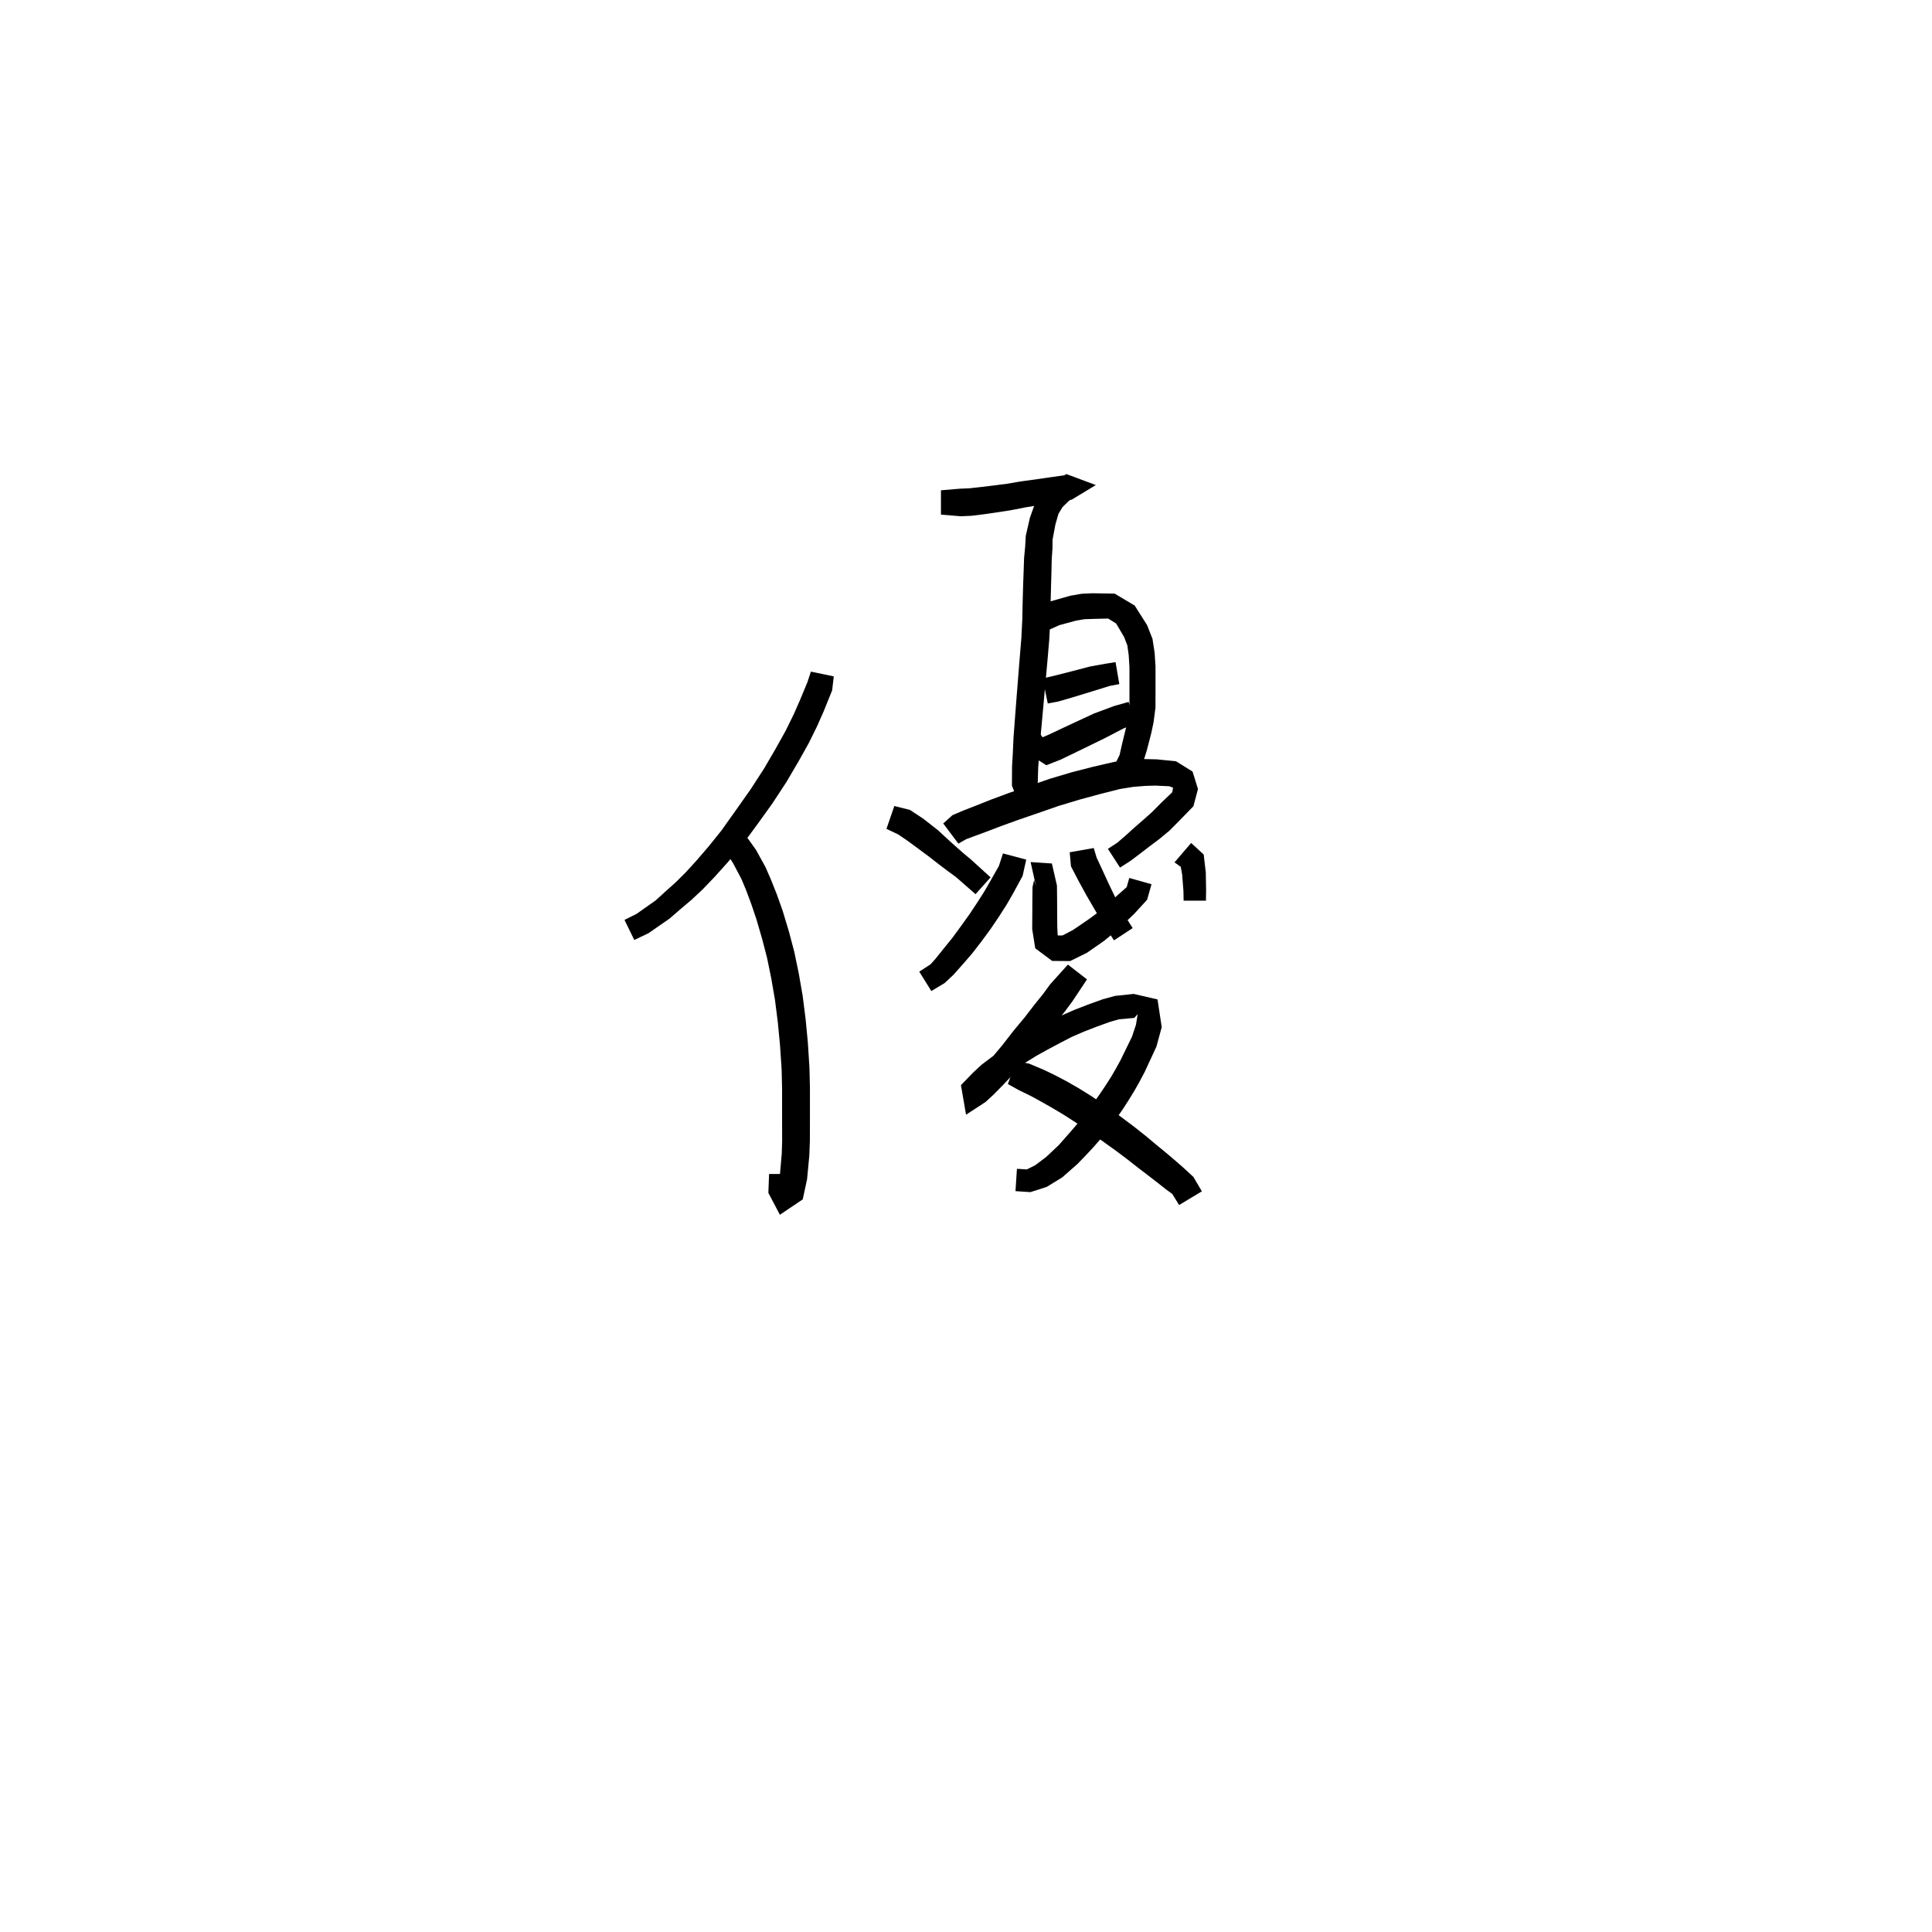 <svg xmlns="http://www.w3.org/2000/svg" width="300" height="300" viewBox="0 0 300 300">
<path d="M 125.915 104.29 L 125.376 105.926 L 124.181 108.811 L 123.22 110.979 L 122.001 113.459 L 120.455 116.238 L 118.641 119.346 L 116.593 122.508 L 114.385 125.643 L 112.018 128.968 L 110.052 131.415 L 108.137 133.642 L 106.433 135.51 L 104.868 137.056 L 103.332 138.429 L 101.802 139.821 L 98.842 141.909 L 96.972 142.839 L 98.488 145.959 L 100.688 144.912 L 103.958 142.646 L 105.705 141.135 L 107.338 139.756 L 109.086 138.124 L 110.946 136.187 L 112.993 133.91 L 115.132 131.352 L 117.627 127.971 L 119.92 124.775 L 122.085 121.48 L 123.98 118.257 L 125.603 115.355 L 126.905 112.705 L 127.924 110.394 L 129.215 107.198 L 129.468 105.03 Z" fill="black" />
<path d="M 112.133 131.963 L 113.128 132.922 L 113.838 134.049 L 115.127 136.487 L 115.845 138.204 L 116.66 140.383 L 117.476 142.808 L 118.358 145.842 L 119.119 148.782 L 119.762 151.922 L 120.339 155.268 L 120.779 158.74 L 121.116 162.239 L 121.37 166.059 L 121.442 169.011 L 121.442 171.951 L 121.444 174.653 L 121.451 177.122 L 121.392 179.121 L 121.094 182.535 L 120.722 184.688 L 122.292 184.68 L 123 184.772 L 122.888 182.298 L 119.423 182.298 L 119.311 185.23 L 121.099 188.626 L 124.649 186.24 L 125.322 183.113 L 125.672 179.42 L 125.757 177.189 L 125.764 174.653 L 125.767 171.951 L 125.766 168.959 L 125.695 165.856 L 125.444 161.894 L 125.097 158.26 L 124.636 154.625 L 124.025 151.115 L 123.336 147.799 L 122.512 144.683 L 121.558 141.51 L 120.645 138.931 L 119.732 136.63 L 118.865 134.643 L 117.382 131.952 L 116.111 130.176 L 114.477 129.032 Z" fill="black" />
<path d="M 146.111 79.913 L 149.183 80.163 L 150.839 80.094 L 152.658 79.871 L 154.662 79.583 L 157.011 79.219 L 159.195 78.79 L 161.349 78.436 L 163.322 78.078 L 166.412 77.589 L 170.16 75.319 L 165.586 73.612 L 163.551 74.803 L 161.985 76.251 L 160.74 78.111 L 159.92 80.407 L 159.283 83.2 L 159.186 84.888 L 159.018 86.68 L 158.95 88.704 L 158.869 90.883 L 158.795 93.598 L 158.741 96.211 L 158.604 98.971 L 158.358 101.963 L 158.104 105.128 L 157.852 108.297 L 157.619 111.329 L 157.374 114.596 L 157.272 116.918 L 157.152 118.943 L 157.129 121.99 L 158.748 126.106 L 161.43 122.566 L 158.015 121.688 L 159.617 122.353 L 161.128 121.99 L 161.213 119.106 L 161.381 117.177 L 161.532 114.894 L 161.826 111.68 L 162.098 108.655 L 162.386 105.493 L 162.672 102.327 L 162.93 99.264 L 163.081 96.368 L 163.136 93.701 L 163.206 91.011 L 163.268 88.835 L 163.308 86.906 L 163.428 85.144 L 163.44 83.804 L 163.883 81.442 L 164.359 79.784 L 164.987 78.741 L 165.906 77.837 L 166.643 77.302 L 166.283 75.319 L 165.818 73.725 L 162.714 74.162 L 160.726 74.454 L 158.522 74.751 L 156.349 75.123 L 154.089 75.41 L 152.131 75.646 L 150.493 75.824 L 149.124 75.88 L 146.111 76.131 Z" fill="black" />
<path d="M 161.283 98.955 L 162.689 97.885 L 164.478 97.079 L 167.102 96.365 L 168.379 96.151 L 169.708 96.104 L 172.078 96.048 L 173.316 96.82 L 174.561 98.937 L 175.057 100.232 L 175.267 101.766 L 175.381 103.596 L 175.381 105.649 L 175.381 107.751 L 175.386 109.594 L 175.144 111.522 L 174.859 112.961 L 174.225 115.558 L 173.844 117.254 L 173.176 118.584 L 176.339 120.39 L 177.399 118.692 L 178.063 116.559 L 178.761 113.877 L 179.124 112.163 L 179.422 109.861 L 179.427 107.751 L 179.428 105.649 L 179.427 103.472 L 179.289 101.348 L 178.959 99.204 L 178.122 97.07 L 176.198 94.033 L 173.08 92.177 L 169.652 92.121 L 167.956 92.199 L 166.172 92.51 L 163.143 93.373 L 160.718 94.544 L 158.955 95.851 Z" fill="black" />
<path d="M 162.698 109.237 L 164.361 108.924 L 166.573 108.277 L 170.295 107.14 L 172.349 106.5 L 173.808 106.23 L 173.222 102.815 L 171.62 103.071 L 169.317 103.482 L 165.512 104.472 L 163.404 105 L 161.897 105.339 Z" fill="black" />
<path d="M 161.3 113.684 L 158.333 116.193 L 162.471 118.824 L 164.685 117.958 L 166.962 116.863 L 171.621 114.59 L 174.417 113.132 L 176.392 112.315 L 175.247 108.992 L 173.009 109.627 L 169.863 110.796 L 165.123 113.003 L 162.936 114.034 L 161.584 114.62 L 162.409 117.251 L 163.548 116.707 Z" fill="black" />
<path d="M 137.65 128.705 L 139.435 129.551 L 140.921 130.553 L 143.124 132.182 L 144.393 133.121 L 145.683 134.134 L 147.211 135.288 L 148.453 136.196 L 151.479 138.85 L 153.815 136.235 L 150.79 133.483 L 149.512 132.414 L 148.124 131.191 L 146.928 130.102 L 145.677 128.939 L 143.378 127.14 L 141.299 125.764 L 138.871 125.159 Z" fill="black" />
<path d="M 148.817 130.998 L 150.016 130.311 L 151.2 129.872 L 153.107 129.167 L 155.475 128.264 L 158.14 127.301 L 161.169 126.261 L 164.366 125.149 L 167.579 124.178 L 170.74 123.321 L 173.871 122.523 L 175.972 122.183 L 177.87 122.032 L 179.415 121.991 L 181.566 122.09 L 182.165 122.324 L 182.112 122.515 L 182.027 123.019 L 180.362 124.61 L 178.899 126.088 L 177.549 127.292 L 176.143 128.512 L 174.682 129.834 L 173.491 130.86 L 172.035 131.808 L 173.915 134.718 L 175.519 133.689 L 176.957 132.613 L 178.522 131.408 L 180.032 130.276 L 181.599 128.977 L 183.161 127.402 L 185.314 125.189 L 186.021 122.515 L 185.175 119.803 L 182.605 118.21 L 179.606 117.91 L 177.731 117.868 L 175.524 117.967 L 173.015 118.303 L 169.664 119.081 L 166.379 119.926 L 163.002 120.932 L 159.717 122.072 L 156.661 123.135 L 153.924 124.149 L 151.539 125.098 L 149.628 125.843 L 147.895 126.58 L 146.465 127.871 Z" fill="black" />
<path d="M 155.738 132.521 L 155.108 134.471 L 153.812 136.755 L 152.856 138.411 L 151.759 140.133 L 150.557 141.941 L 149.212 143.819 L 147.892 145.622 L 146.569 147.253 L 145.267 148.876 L 144.489 149.742 L 142.743 150.878 L 144.617 153.886 L 146.689 152.644 L 148.035 151.383 L 149.506 149.728 L 150.956 148.055 L 152.408 146.18 L 153.836 144.23 L 155.119 142.334 L 156.291 140.502 L 157.315 138.73 L 158.792 136.009 L 159.351 133.48 Z" fill="black" />
<path d="M 160.854 137.543 L 160.576 136.65 L 160.329 137.735 L 160.304 139.719 L 160.295 141.959 L 160.276 144.259 L 160.752 147.252 L 163.378 149.212 L 166.168 149.235 L 168.776 147.95 L 171.478 146.069 L 172.796 144.974 L 174.045 143.891 L 176.178 141.839 L 178.124 139.713 L 178.807 137.304 L 175.353 136.329 L 174.956 137.748 L 173.481 139.051 L 171.401 140.953 L 170.272 141.847 L 169.07 142.729 L 166.623 144.402 L 165.017 145.243 L 164.638 145.266 L 164.24 145.249 L 164.175 144.013 L 164.157 141.959 L 164.147 139.719 L 164.122 137.5 L 163.335 134.081 L 160.032 133.863 Z" fill="black" />
<path d="M 166.103 132.341 L 166.3 134.522 L 167.384 136.616 L 168.666 138.964 L 170.118 141.459 L 171.54 143.856 L 172.983 146.013 L 175.883 144.111 L 174.554 142.039 L 173.347 139.707 L 172.135 137.172 L 171.039 134.79 L 170.287 133.18 L 169.835 131.683 Z" fill="black" />
<path d="M 182.377 133.907 L 183.346 134.606 L 183.563 135.783 L 183.767 138.383 L 183.791 139.857 L 187.258 139.857 L 187.282 138.278 L 187.234 135.472 L 186.911 132.696 L 184.963 130.892 Z" fill="black" />
<path d="M 165.822 149.782 L 163.071 152.839 L 161.97 154.343 L 160.599 156.045 L 159.087 158.008 L 157.392 160.044 L 155.639 162.297 L 154.126 164.107 L 152.673 165.72 L 151.404 167.077 L 150.435 168.02 L 149.49 169.11 L 152.116 170.92 L 153.775 169.188 L 154.84 168.176 L 156.136 167.185 L 157.615 166.087 L 159.333 164.934 L 160.976 163.921 L 162.71 162.959 L 164.541 161.983 L 166.385 161.027 L 168.274 160.204 L 170.254 159.437 L 172.358 158.675 L 173.749 158.277 L 176.139 158.061 L 176.654 157.481 L 176.396 159.108 L 175.776 160.974 L 174.02 164.575 L 173.319 165.856 L 172.556 167.175 L 171.585 168.687 L 170.689 170.013 L 169.742 171.337 L 168.696 172.692 L 167.693 174.038 L 166.628 175.282 L 165.361 176.73 L 164.432 177.785 L 162.432 179.668 L 160.739 180.942 L 159.447 181.586 L 157.909 181.49 L 157.684 184.959 L 159.999 185.113 L 162.524 184.306 L 164.936 182.827 L 167.293 180.756 L 168.453 179.559 L 169.815 178.104 L 171.019 176.72 L 172.104 175.289 L 173.183 173.891 L 174.216 172.437 L 175.157 170.986 L 176.167 169.345 L 176.988 167.886 L 177.764 166.414 L 179.572 162.508 L 180.393 159.494 L 179.739 155.19 L 176.041 154.335 L 173.137 154.644 L 171.215 155.172 L 168.962 155.986 L 166.872 156.796 L 164.801 157.7 L 162.827 158.721 L 160.95 159.721 L 159.118 160.737 L 157.34 161.826 L 155.493 163.05 L 153.911 164.204 L 152.435 165.315 L 151.123 166.531 L 149.216 168.502 L 150.006 173.09 L 153.022 171.127 L 154.285 169.968 L 155.682 168.547 L 157.254 166.882 L 158.909 164.988 L 160.721 162.762 L 162.448 160.719 L 163.996 158.729 L 165.398 157.002 L 166.53 155.478 L 168.785 152.079 Z" fill="black" />
<path d="M 156.503 168.332 L 158.147 169.246 L 160.183 170.243 L 161.611 171.032 L 163.253 171.955 L 165.084 173.045 L 166.982 174.259 L 169.041 175.675 L 171.067 177.1 L 173.299 178.701 L 175.052 180.019 L 176.773 181.372 L 178.382 182.596 L 179.77 183.671 L 181.04 184.676 L 182.028 185.393 L 183.092 187.114 L 186.625 184.99 L 185.312 182.757 L 183.815 181.372 L 182.564 180.275 L 181.18 179.098 L 179.62 177.819 L 177.92 176.395 L 176.108 174.96 L 173.838 173.258 L 171.76 171.78 L 169.605 170.293 L 167.541 169.005 L 165.556 167.868 L 163.776 166.938 L 162.144 166.151 L 159.823 165.171 L 157.793 164.759 Z" fill="black" />
</svg>